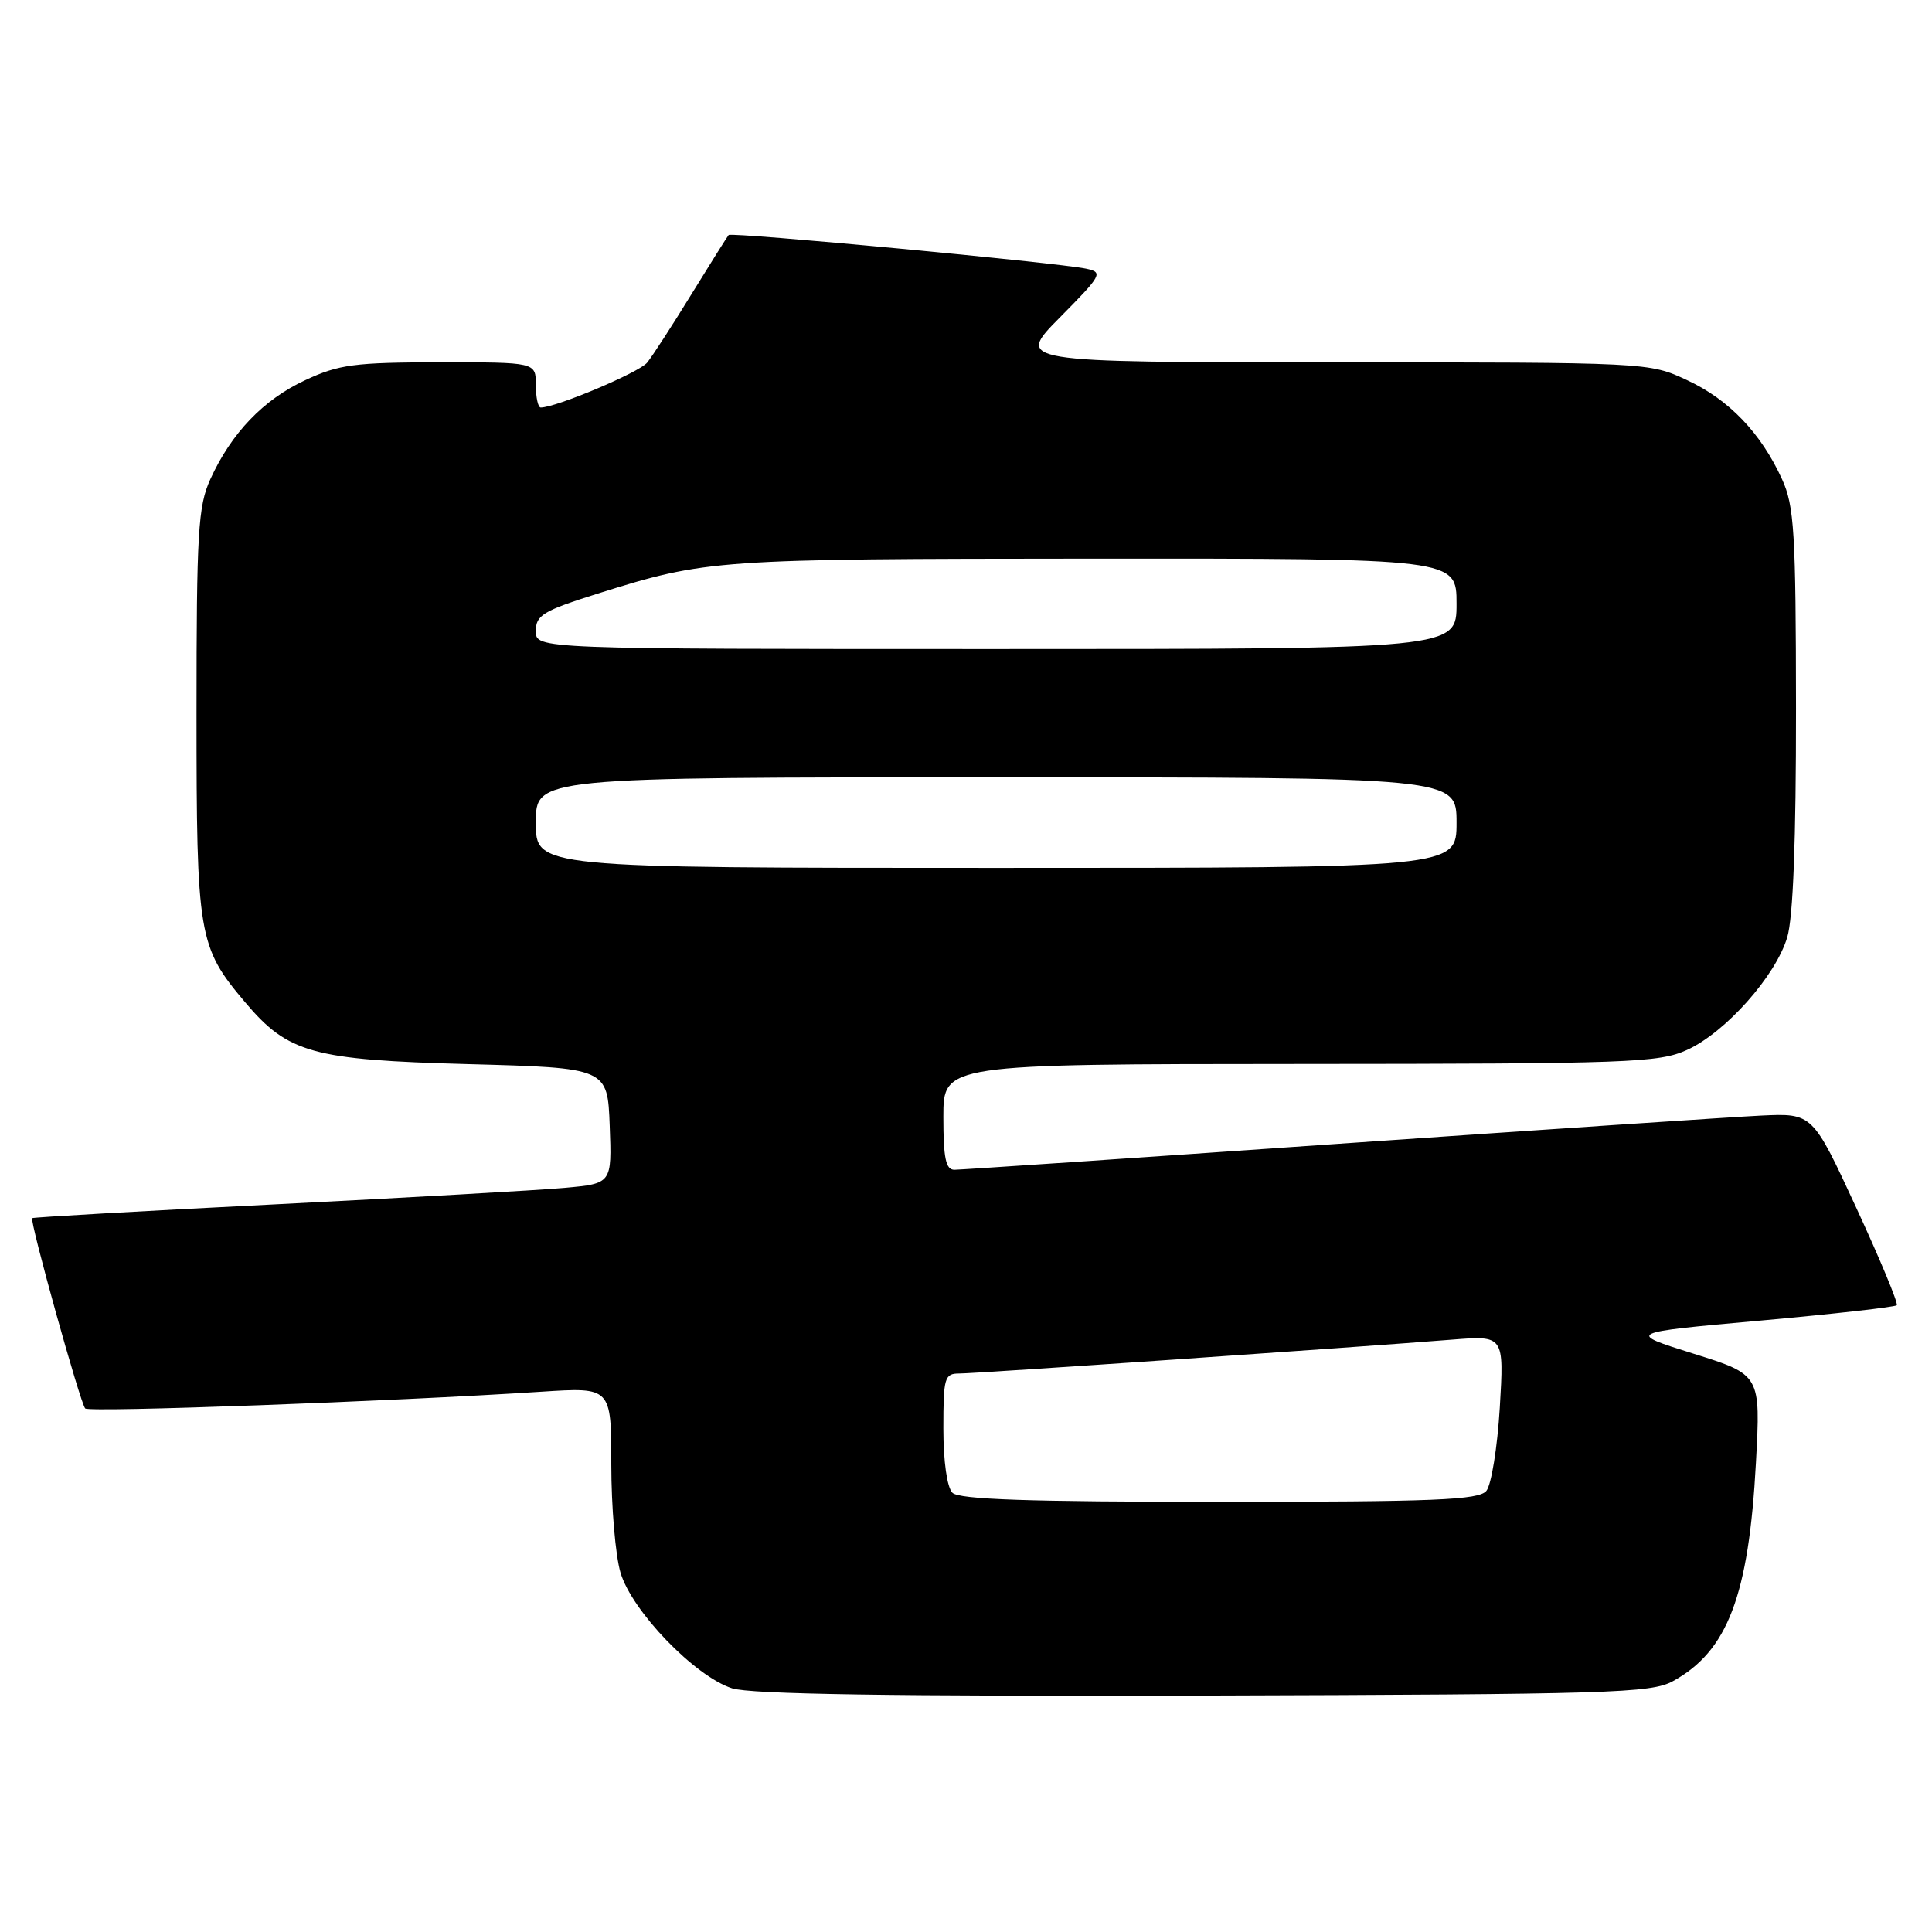 <?xml version="1.0" encoding="UTF-8" standalone="no"?>
<!DOCTYPE svg PUBLIC "-//W3C//DTD SVG 1.1//EN" "http://www.w3.org/Graphics/SVG/1.1/DTD/svg11.dtd" >
<svg xmlns="http://www.w3.org/2000/svg" xmlns:xlink="http://www.w3.org/1999/xlink" version="1.1" viewBox="0 0 256 256">
 <g >
 <path fill="currentColor"
d=" M 221.66 222.77 C 228.92 218.80 231.72 211.42 232.67 193.83 C 233.30 182.16 233.30 182.16 224.40 179.37 C 215.50 176.58 215.50 176.58 233.22 174.99 C 242.97 174.11 251.12 173.19 251.33 172.95 C 251.55 172.70 249.13 166.88 245.95 160.00 C 240.17 147.50 240.17 147.50 233.34 147.82 C 229.58 148.00 204.32 149.69 177.21 151.57 C 150.10 153.46 127.26 155.00 126.46 155.00 C 125.32 155.00 125.00 153.47 125.00 148.00 C 125.00 141.00 125.00 141.00 172.25 140.98 C 215.92 140.96 219.81 140.82 223.54 139.12 C 228.63 136.81 235.29 129.33 236.82 124.19 C 237.60 121.61 237.99 111.28 237.98 93.88 C 237.96 70.51 237.75 67.04 236.13 63.50 C 233.34 57.38 229.10 52.95 223.54 50.37 C 218.50 48.02 218.46 48.02 176.53 48.01 C 134.56 48.00 134.56 48.00 140.44 42.06 C 146.04 36.40 146.20 36.09 143.91 35.60 C 140.20 34.81 96.93 30.73 96.55 31.14 C 96.37 31.34 94.15 34.88 91.61 39.00 C 89.08 43.12 86.44 47.20 85.75 48.05 C 84.70 49.35 73.68 54.00 71.65 54.00 C 71.29 54.00 71.00 52.65 71.00 51.00 C 71.00 48.00 71.00 48.00 58.25 48.01 C 46.98 48.02 44.91 48.29 40.46 50.37 C 34.90 52.95 30.66 57.38 27.87 63.50 C 26.25 67.06 26.04 70.50 26.04 94.50 C 26.04 124.09 26.27 125.45 32.47 132.79 C 38.17 139.55 41.40 140.44 62.00 141.00 C 80.50 141.50 80.50 141.50 80.79 149.17 C 81.08 156.83 81.08 156.83 74.79 157.40 C 71.33 157.71 54.10 158.69 36.50 159.58 C 18.90 160.46 4.39 161.29 4.27 161.41 C 3.90 161.76 10.65 185.99 11.29 186.63 C 11.83 187.17 51.94 185.70 71.75 184.41 C 81.00 183.81 81.00 183.81 81.00 194.04 C 81.00 199.67 81.55 206.12 82.22 208.38 C 83.72 213.47 92.08 222.13 97.00 223.71 C 99.45 224.50 118.19 224.78 159.50 224.67 C 213.35 224.51 218.78 224.35 221.66 222.77 Z  M 126.20 197.80 C 125.49 197.09 125.00 193.64 125.00 189.30 C 125.00 182.52 125.15 182.00 127.12 182.00 C 129.22 182.00 179.06 178.57 192.40 177.51 C 199.30 176.96 199.30 176.96 198.73 186.53 C 198.41 191.80 197.61 196.76 196.95 197.55 C 195.95 198.76 190.16 199.00 161.58 199.00 C 136.33 199.00 127.09 198.69 126.20 197.80 Z  M 71.00 109.00 C 71.00 103.00 71.00 103.00 132.00 103.00 C 193.00 103.00 193.00 103.00 193.00 109.00 C 193.00 115.00 193.00 115.00 132.00 115.00 C 71.00 115.00 71.00 115.00 71.00 109.00 Z  M 71.00 83.62 C 71.00 81.51 71.95 80.94 79.25 78.64 C 93.62 74.13 94.77 74.05 144.75 74.02 C 193.00 74.00 193.00 74.00 193.00 80.00 C 193.00 86.00 193.00 86.00 132.00 86.00 C 71.00 86.00 71.00 86.00 71.00 83.62 Z "/>
</g>
</svg>